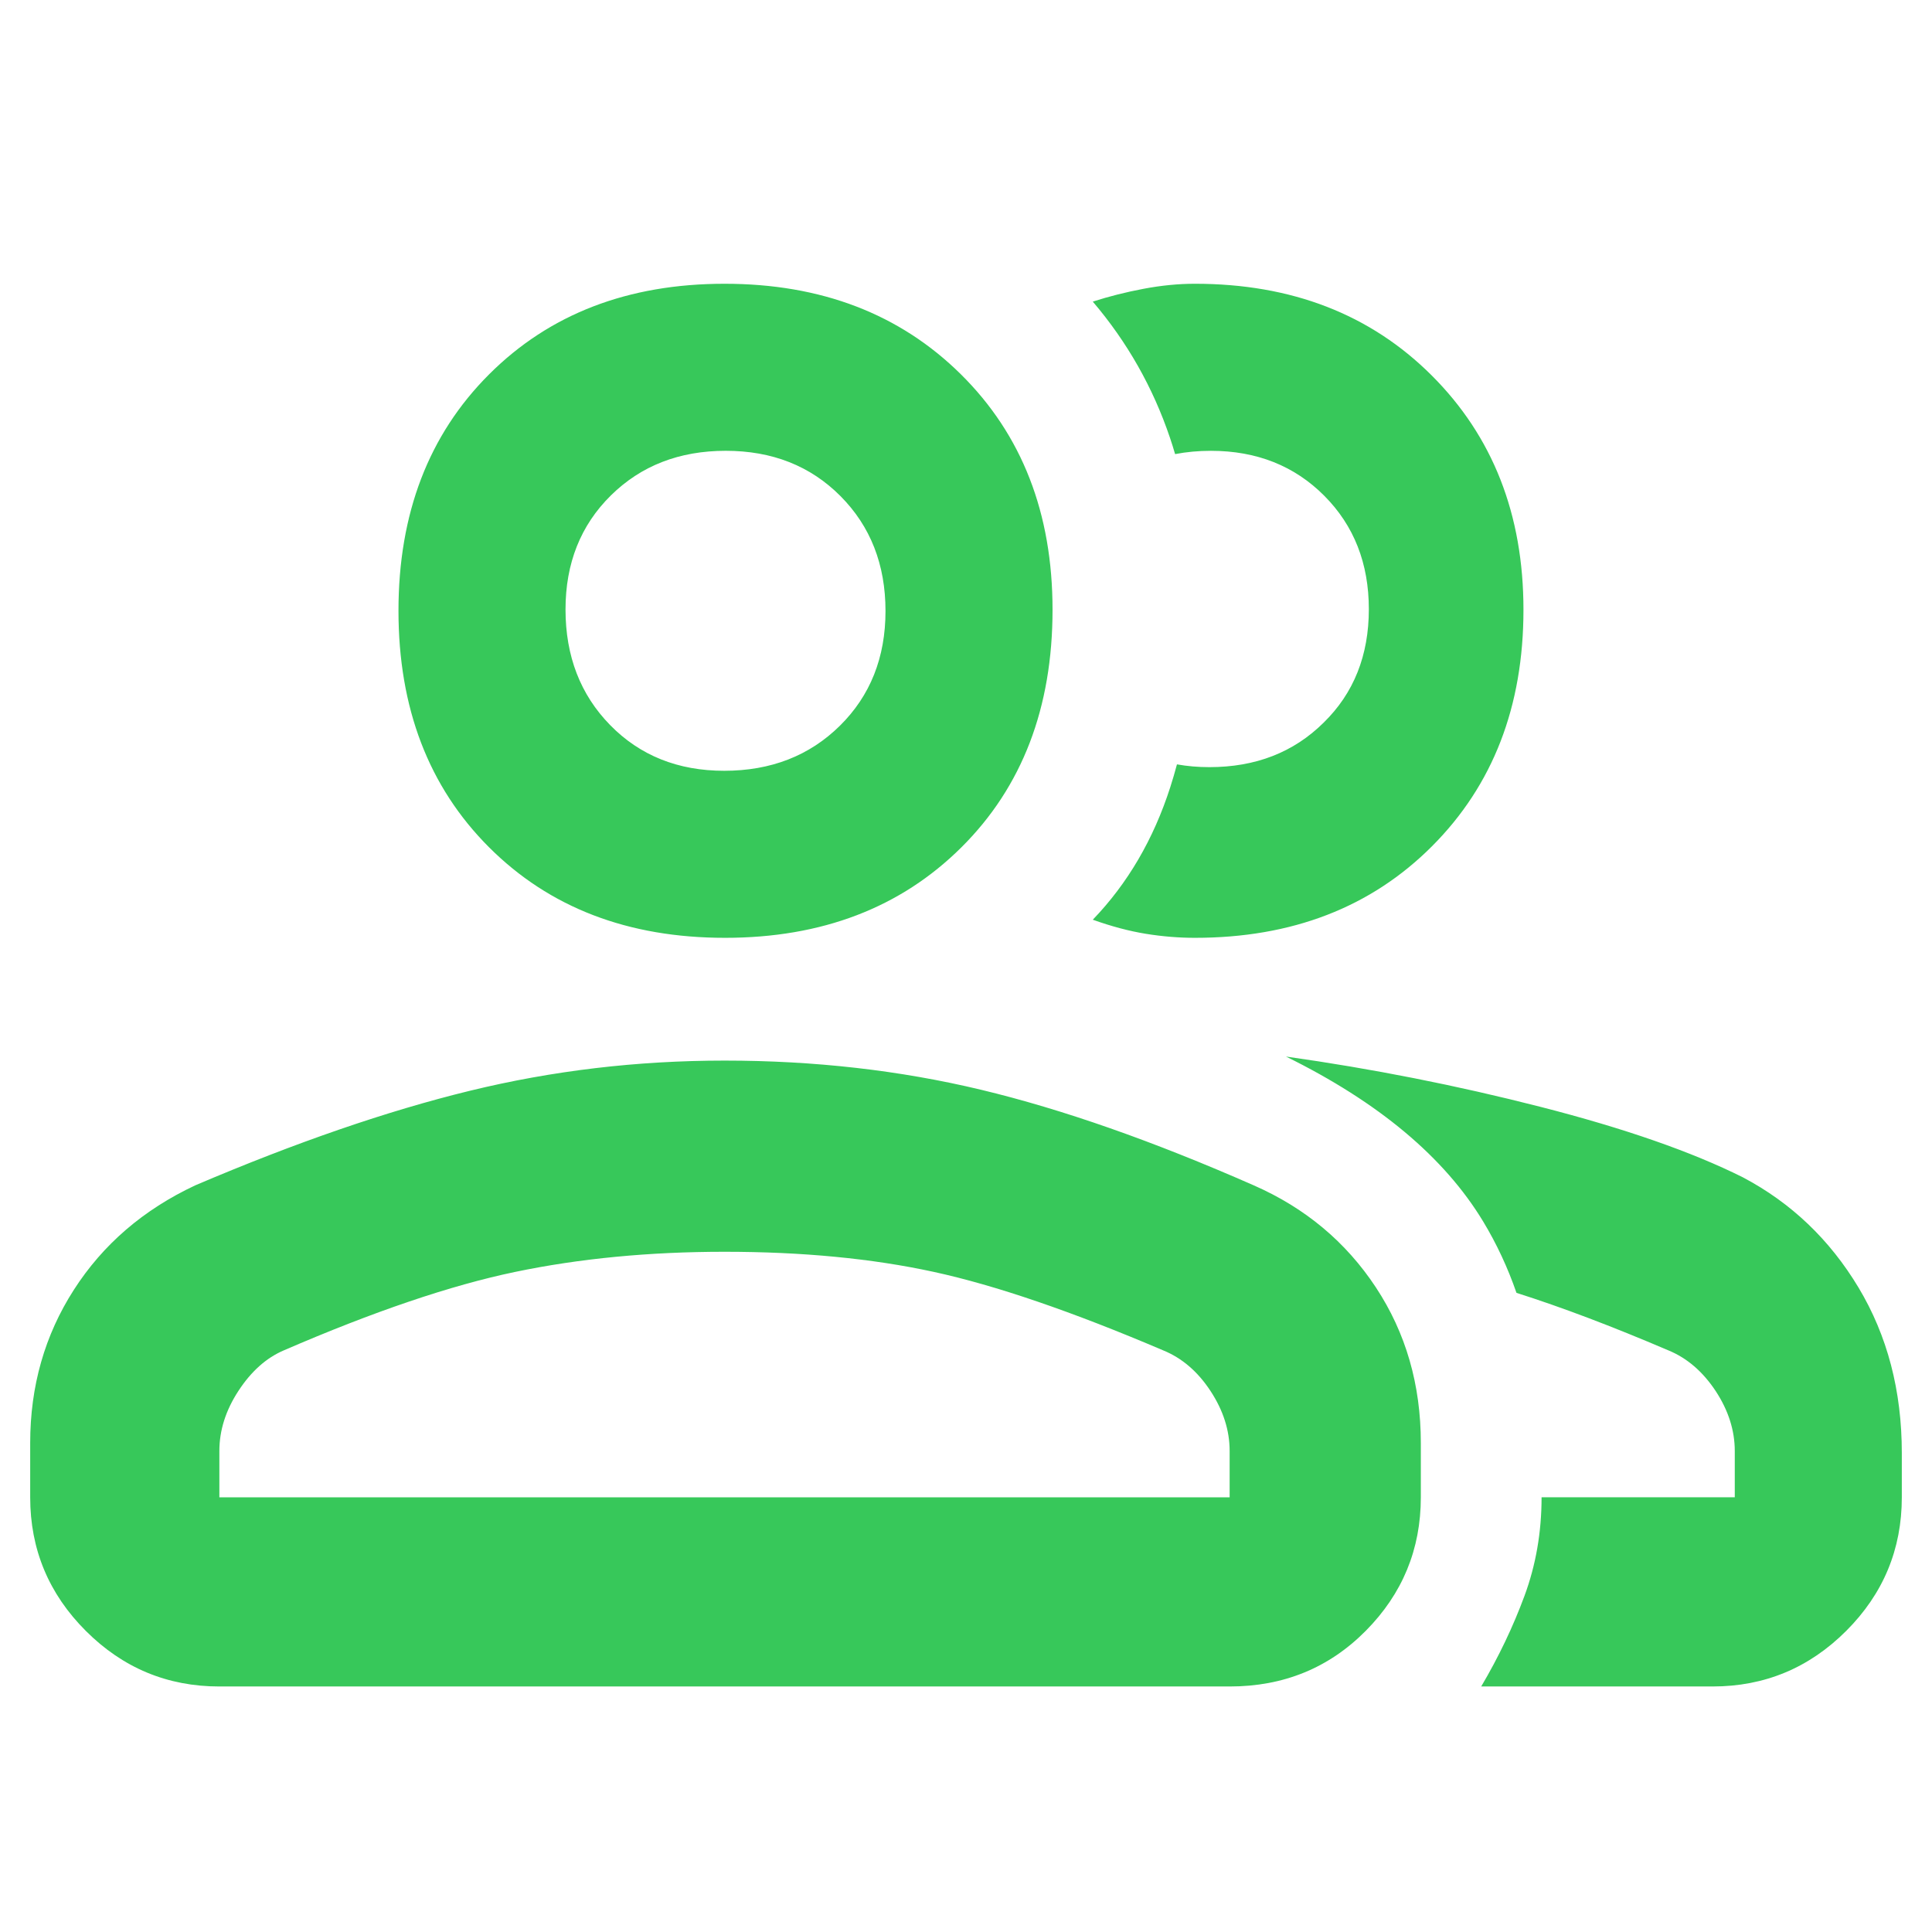 <svg height="48" viewBox="0 -960 960 960" width="48" xmlns="http://www.w3.org/2000/svg"><path fill="rgb(55, 200, 90)" d="m15-243c0-28.2 7.233-53.567 21.7-76.1 14.46-22.533 34.56-39.833 60.3-51.9 50-21.333 95.49-37 136.47-47 40.987-10 83.17-15 126.55-15 44.653 0 87.147 4.833 127.48 14.5s85.5 25.5 135.5 47.5c25.56 11.22 45.783 28.12 60.67 50.7s22.33 48.347 22.33 77.3v27c0 25.833-9.13 47.957-27.39 66.37-18.267 18.42-40.803 27.63-67.61 27.63h-502c-25.833 0-47.957-9.21-66.37-27.63-18.42-18.413-27.63-40.537-27.63-66.37zm94 27h502v-23c0-10.233-3.167-20.173-9.5-29.82s-14.167-16.373-23.5-20.18c-45.333-19.333-83.333-32.333-114-39s-65.333-10-104-10c-37.333 0-72 3.333-104 10s-70.333 19.667-115 39c-8.667 3.707-16.167 10.4-22.5 20.08-6.333 9.673-9.5 19.647-9.5 29.92zm602.55-323.5c-30.293 30.333-69.56 45.5-117.8 45.5-8.04 0-16.173-.667-24.4-2-8.233-1.333-17.017-3.667-26.35-7 17.333-18 30.167-39.95 38.5-65.85 1.194-3.712 2.303-7.491 3.326-11.337 5.123.917 10.492 1.377 16.107 1.377 22.932 0 41.87-7.32 56.816-22.15 14.946-14.62 22.42-33.39 22.42-56.34 0-22.73-7.374-41.52-22.123-56.33-14.748-14.84-33.53-22.36-56.344-22.36-6.23 0-12.162.546-17.796 1.637-.804-2.751-1.656-5.46-2.556-8.127-8.44-24.993-21.223-47.543-38.35-67.65 8-2.58 16.413-4.703 25.24-6.37s17.33-2.5 25.51-2.5c47.993 0 87.2 15.173 117.62 45.52s45.63 69.17 45.63 116.47c0 48.007-15.15 87.177-45.45 117.51zm-351.3 45.5c-48.167 0-87.25-15-117.25-45s-45-69.167-45-117.5 15.013-87.5 45.04-117.5c30.033-30 69.033-45 117-45 47.973 0 87.127 15.01 117.46 45.03s45.5 69.01 45.5 116.97c0 48.667-15.083 88-45.25 118s-69.333 45-117.5 45zm79.75-162.38c0-23.08-7.46-42.12-22.38-57.12s-33.92-22.5-57-22.5-42.12 7.407-57.12 22.22-22.5 33.687-22.5 56.62c0 23.207 7.407 42.37 22.22 57.49 14.813 15.113 33.687 22.67 56.62 22.67 23.207 0 42.37-7.46 57.49-22.38 15.113-14.92 22.67-33.92 22.67-57zm411 534.38h-115c8.667-14.667 15.833-29.667 21.5-45s8.5-31.667 8.5-49h96v-23.01c0-10.2-3.18-20.2-9.5-29.8-6.34-9.59-14.18-16.38-23.501-20.2-27.943-11.951-53.1-21.478-75.47-28.573-4.364-12.595-9.874-24.401-16.529-35.417-19.333-32-52-59.333-98-82 42.667 6 84.833 14.333 126.5 25s75.167 22.333 100.5 35c24 12.667 43.167 30.937 57.5 54.81s21.5 51.27 21.5 82.19v22c0 25.833-9.207 47.957-27.62 66.37-18.42 18.42-40.547 27.63-66.38 27.63z"/></svg>